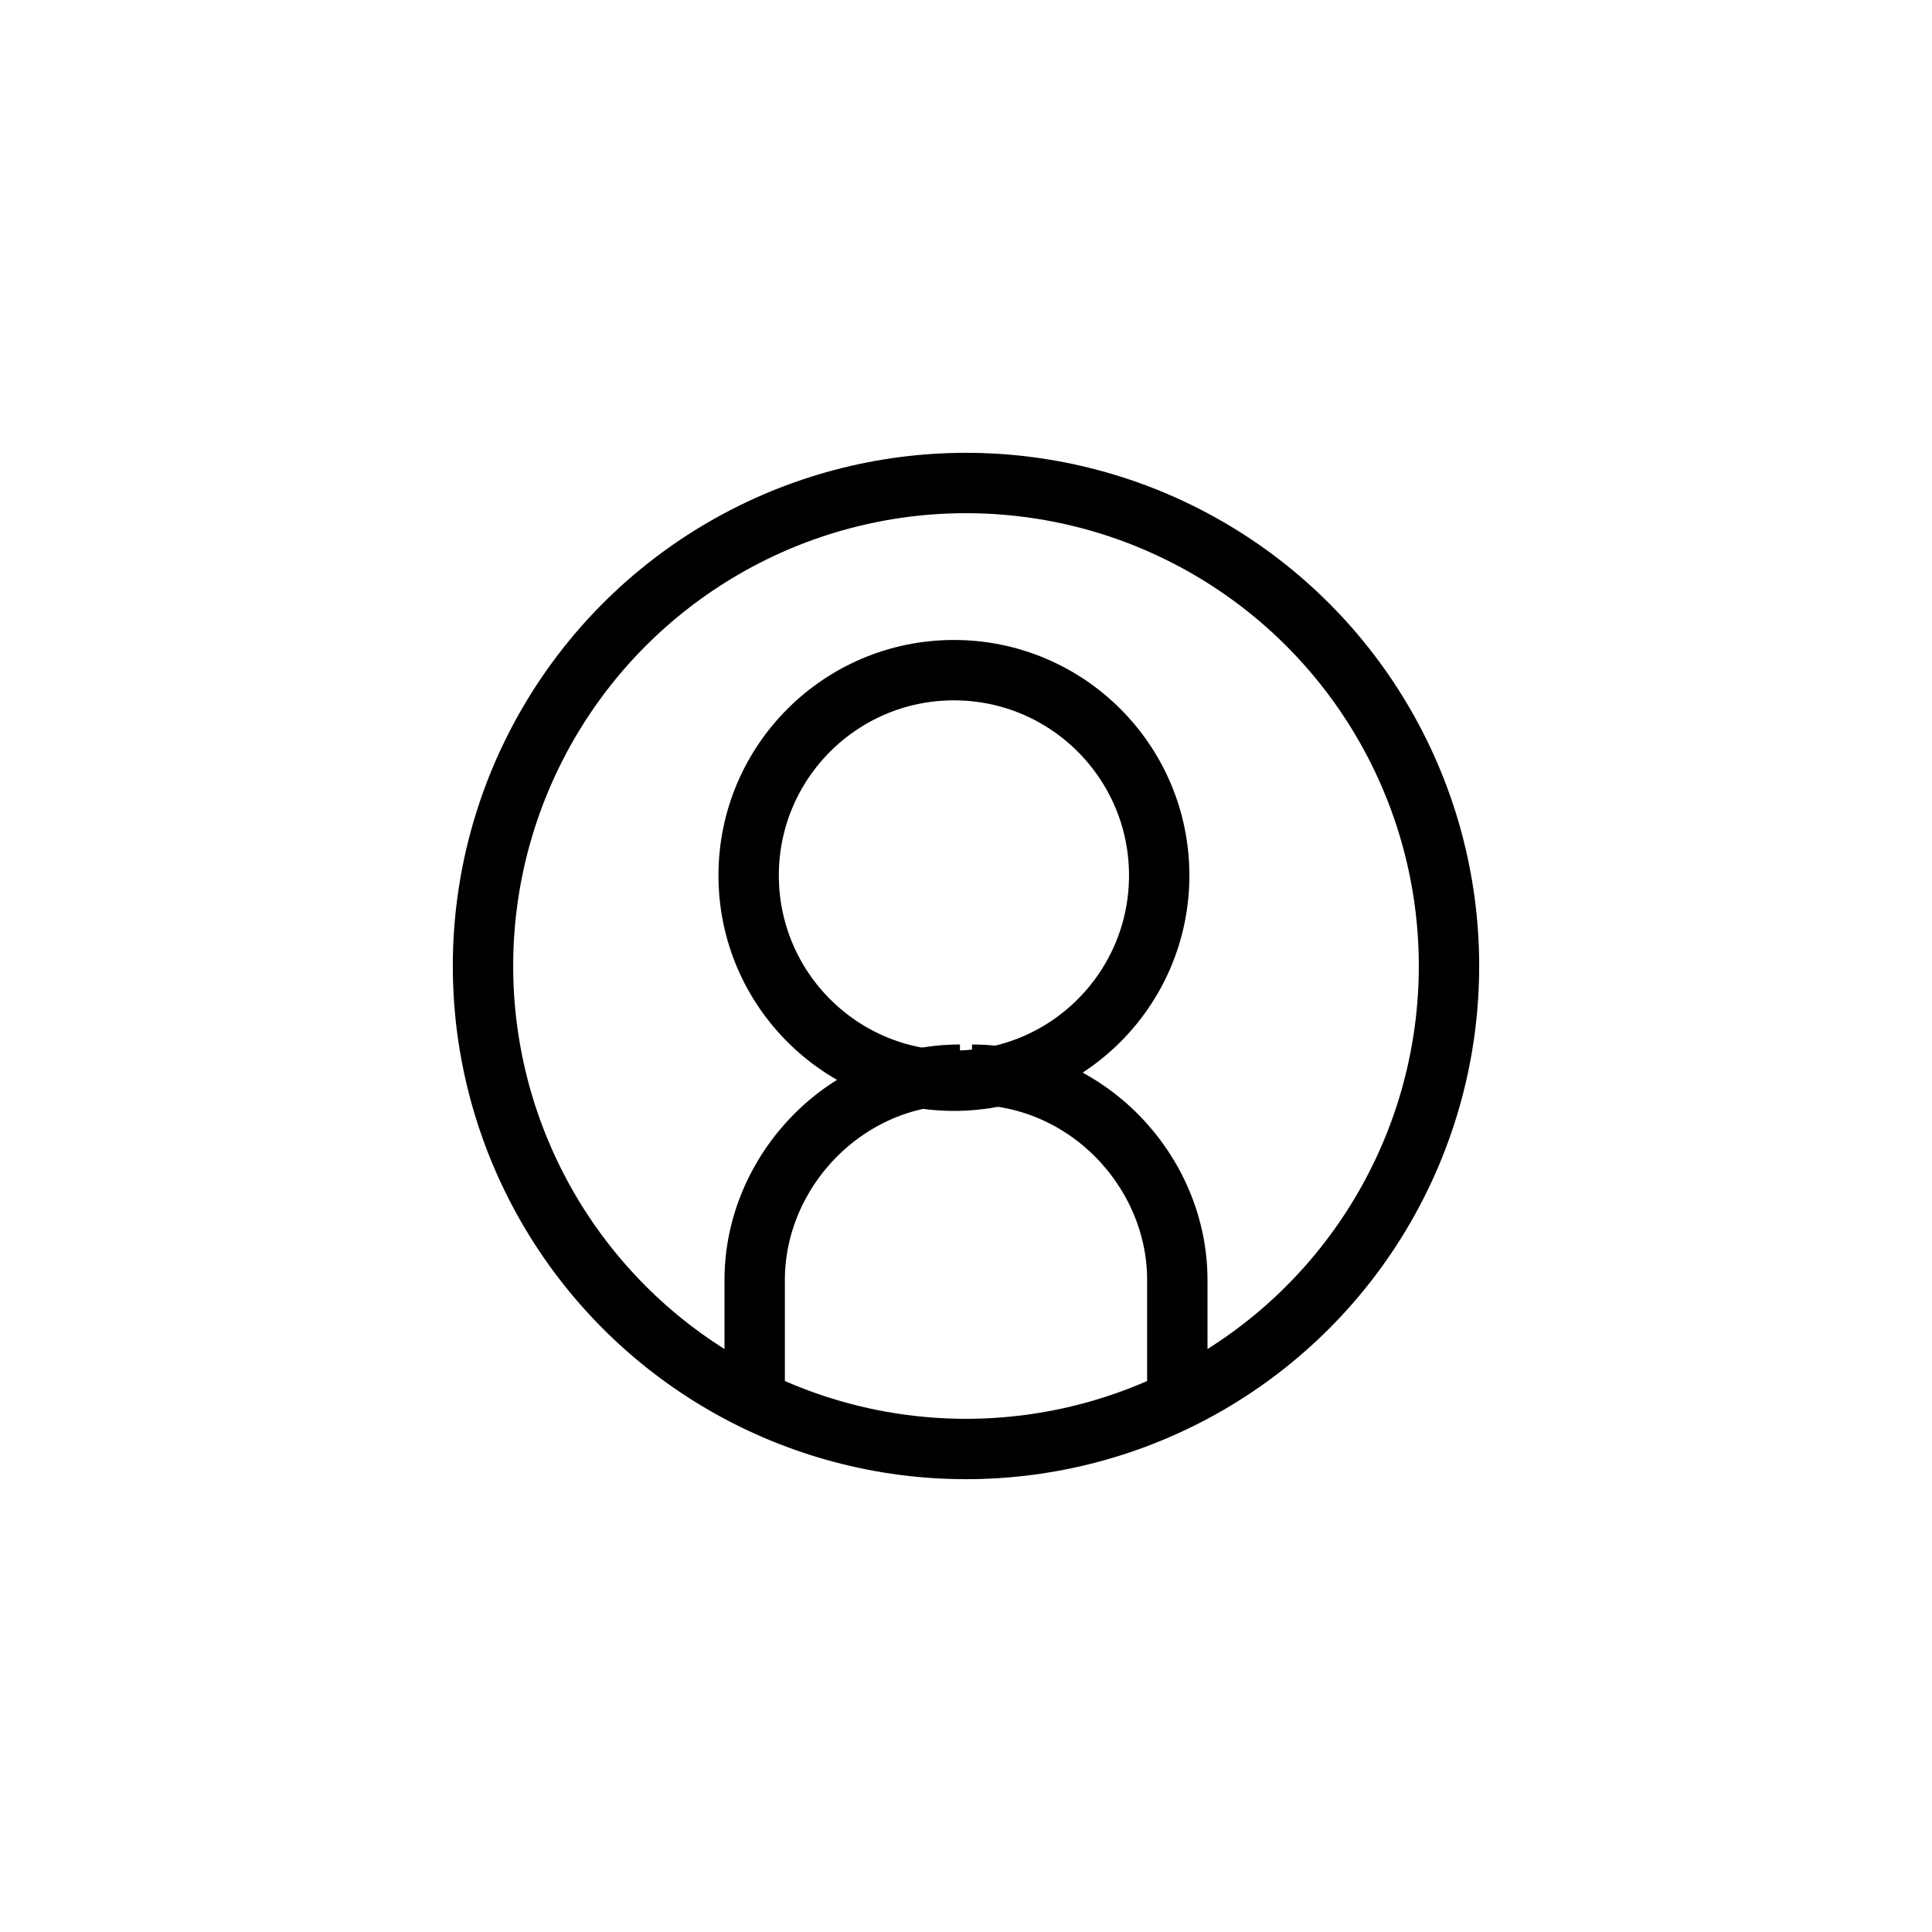 <svg xmlns="http://www.w3.org/2000/svg" viewBox="0 0 32 32">
	<circle fill="none" stroke="black" stroke-width="1" r="8" cx="16" cy="16"/>
	<circle fill="none" stroke="black" stroke-width="1" r="3.4" cx="15.8" cy="14.5"/>
	<path d="M12.5,23.1v-1.9c0-1.8,1.5-3.4,3.4-3.4" fill="none" stroke="black" stroke-width="1"/>
	<path d="M19.5,23.1c0-1.8,0-1.9,0-1.9c0-1.8-1.5-3.4-3.4-3.4" fill="none" stroke="black" stroke-width="1"/>
</svg>
